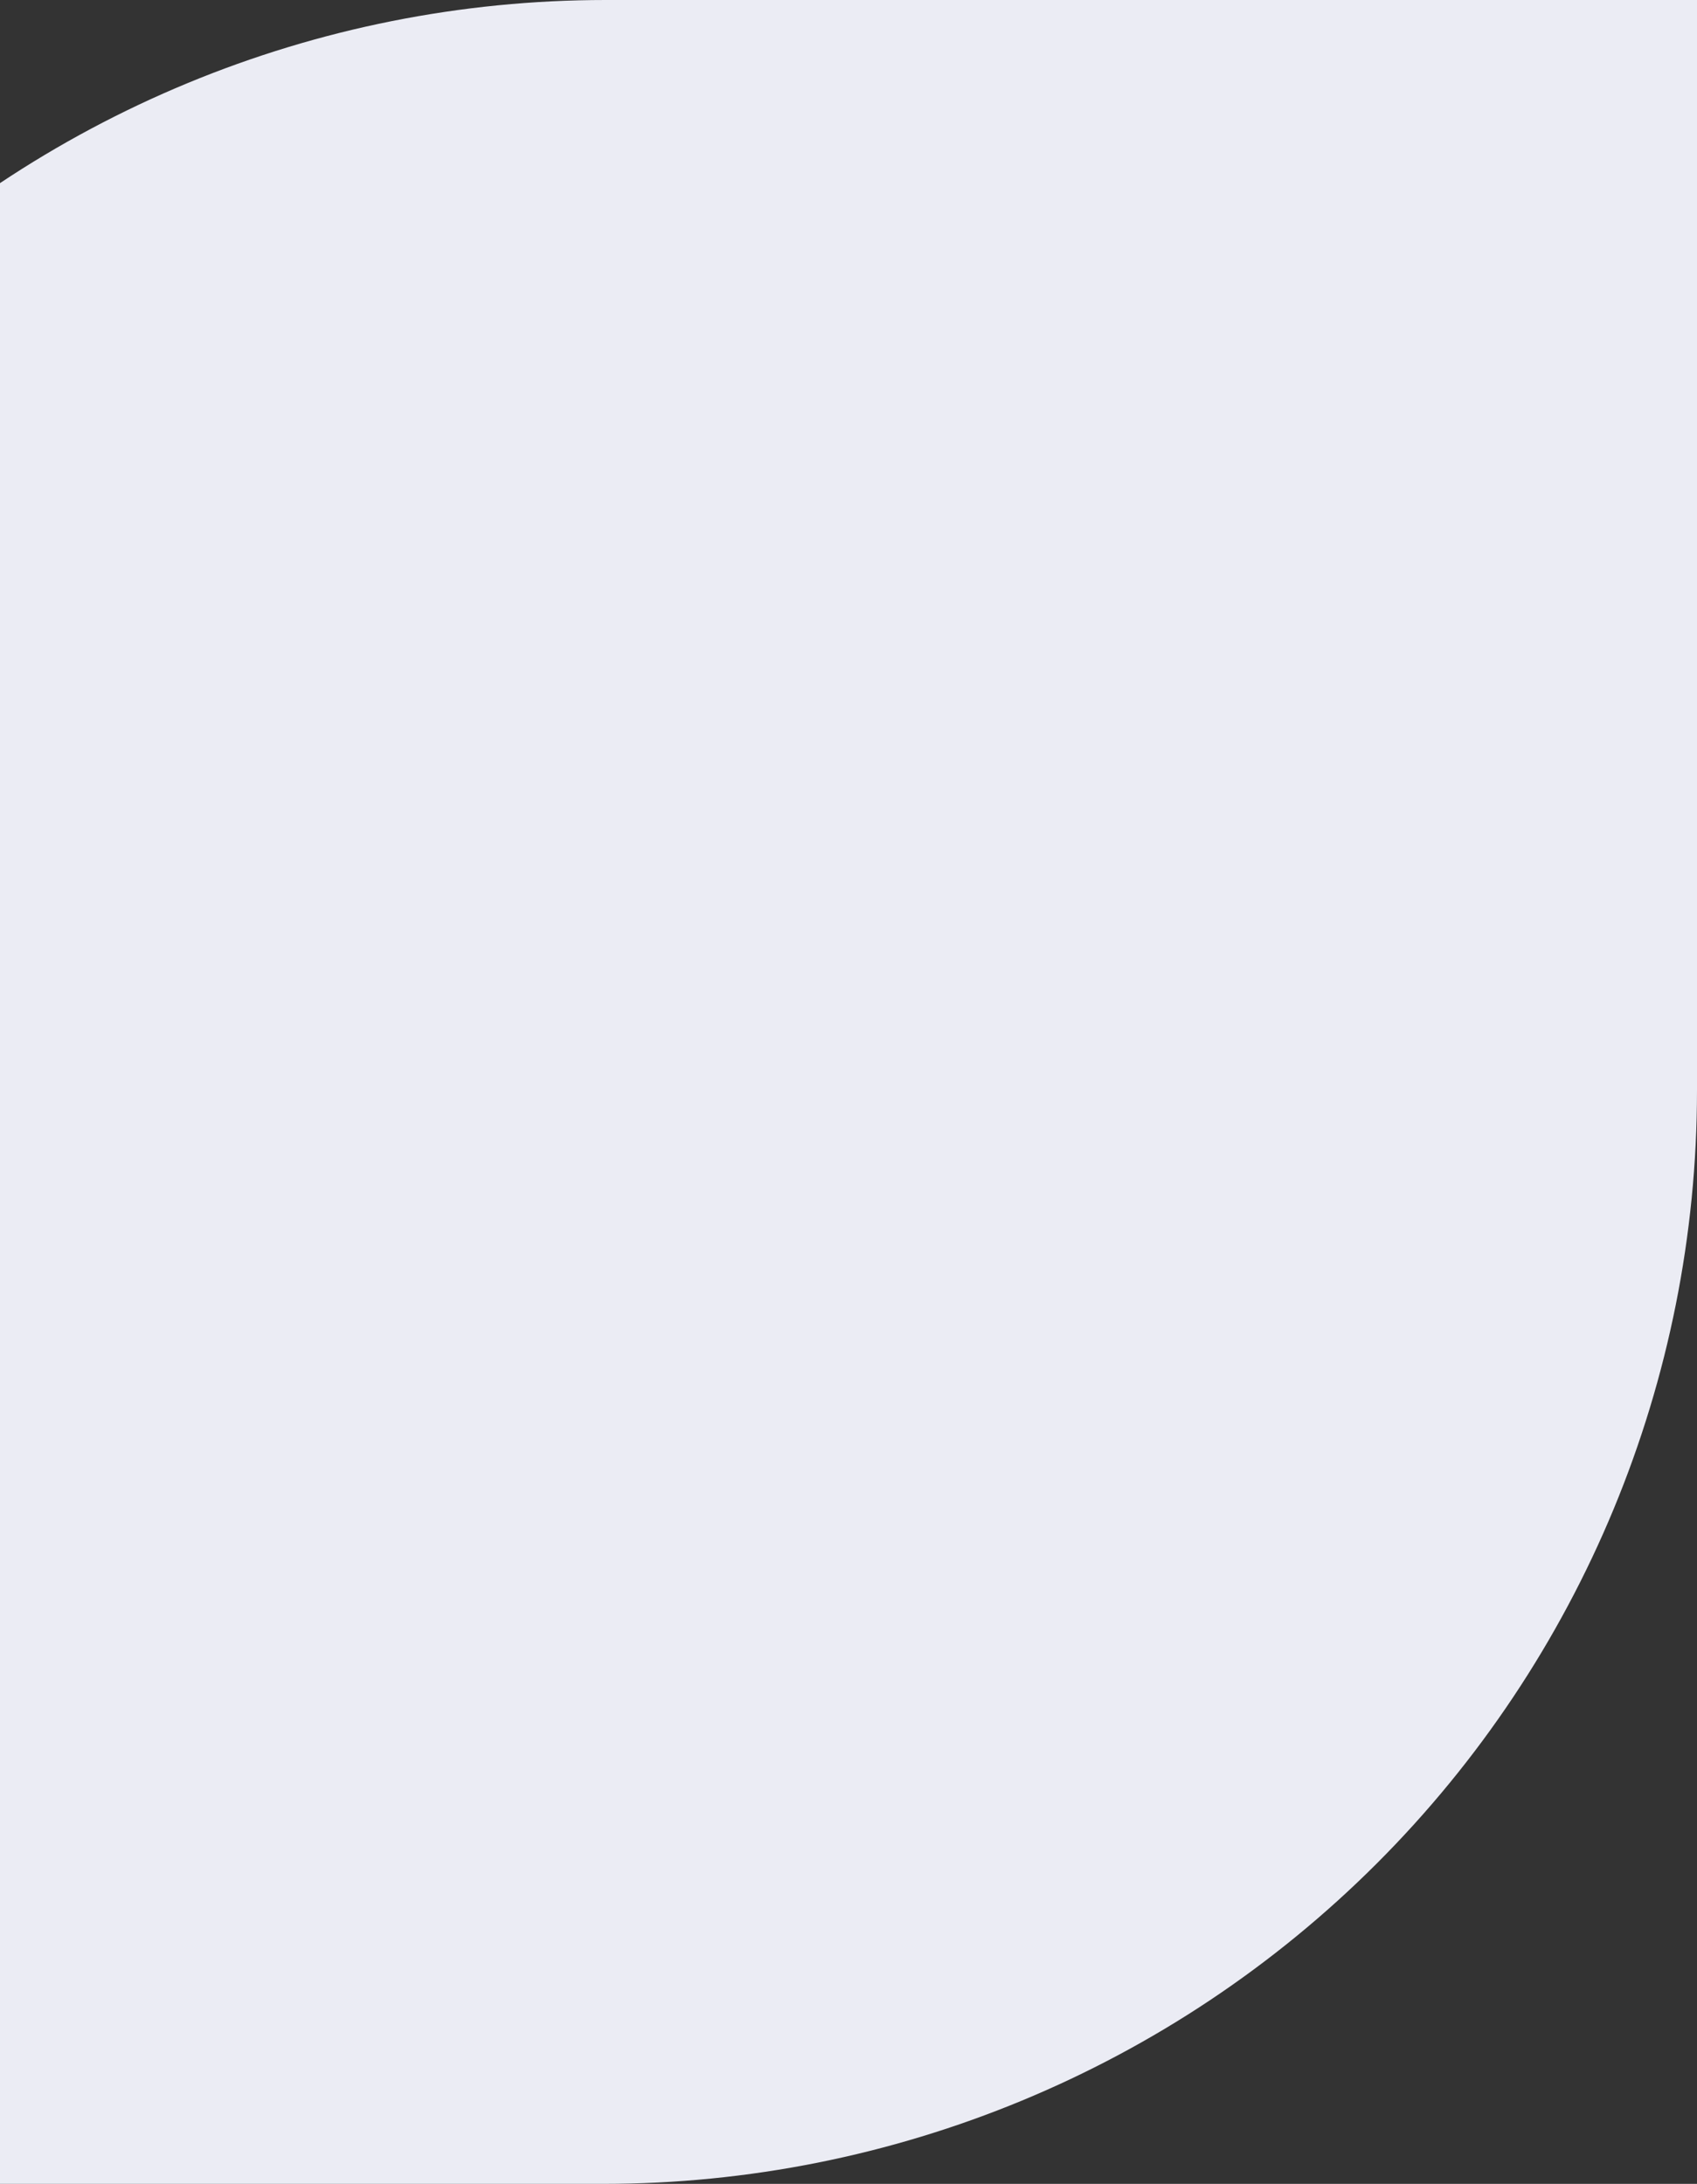 <svg width="101" height="130" viewBox="0 0 101 130" fill="none" xmlns="http://www.w3.org/2000/svg">
<rect x="0" y="0" width="101" height="130" fill="#333333" stroke="none"/>
<path d="M36.047 0H101V64.906C101 82.17 94.142 98.727 81.934 110.935C69.727 123.142 53.17 130 35.906 130H-29V65C-28.988 47.757 -22.129 31.224 -9.932 19.035C2.266 6.847 18.803 -4.46877e-06 36.047 0Z" fill="#EBECF4"/>
</svg>
